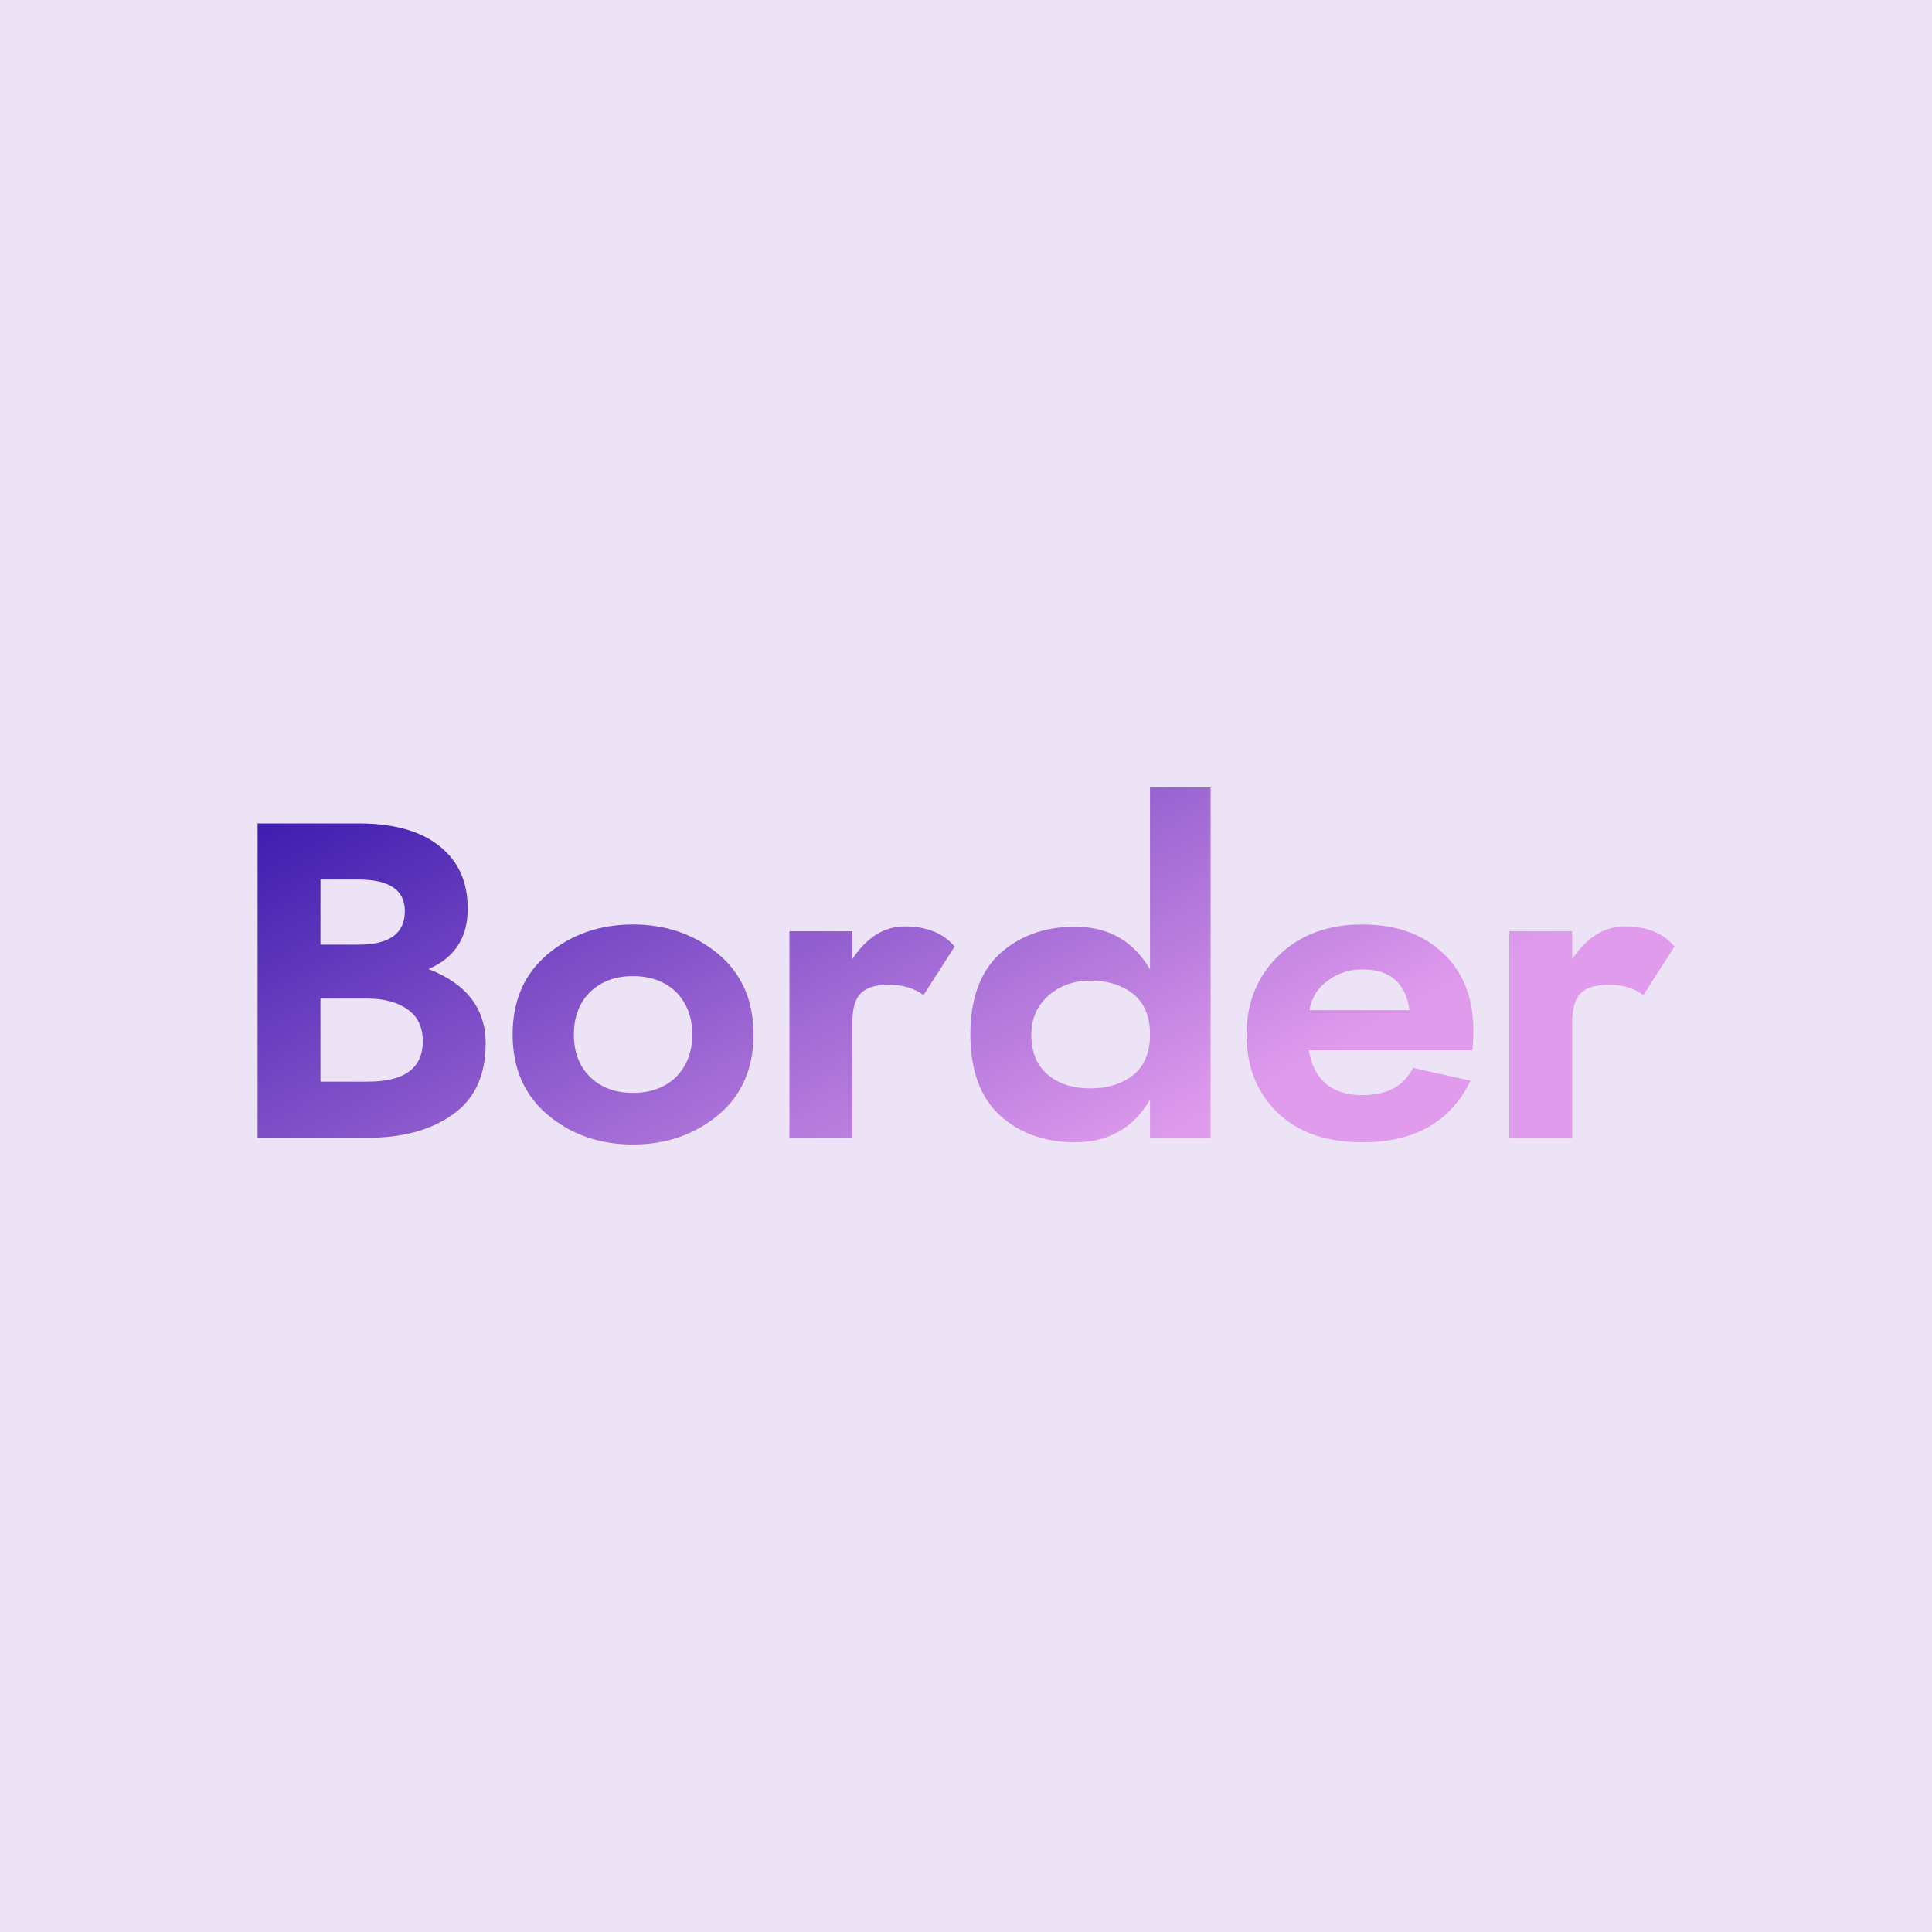 <svg data-v-fde0c5aa="" xmlns="http://www.w3.org/2000/svg" viewBox="0 0 300 300" class="font"><!----><defs data-v-fde0c5aa=""><!----></defs><rect data-v-fde0c5aa="" fill="#ECE3F7" x="0" y="0" width="300px" height="300px" class="logo-background-square"></rect><defs data-v-fde0c5aa=""><linearGradient data-v-fde0c5aa="" gradientTransform="rotate(25)" id="688a858a-033f-4fcc-addd-03c8272a8392" x1="0%" y1="0%" x2="100%" y2="0%"><stop data-v-fde0c5aa="" offset="0%" stop-color="#3616AC" stop-opacity="1"></stop><stop data-v-fde0c5aa="" offset="100%" stop-color="#E09BED" stop-opacity="1"></stop></linearGradient></defs><g data-v-fde0c5aa="" id="41a6cad6-2700-425f-9d95-0902d600ff9f" fill="url(#688a858a-033f-4fcc-addd-03c8272a8392)" transform="matrix(4.981,0,0,4.981,35.468,113.914)"><path d="M0.91 2.80L0.91 12.60L4.34 12.60C5.43 12.60 6.32 12.36 7 11.87C7.68 11.39 8.02 10.65 8.02 9.66C8.02 8.58 7.43 7.80 6.24 7.34C7.06 6.98 7.46 6.36 7.46 5.46C7.46 4.62 7.17 3.97 6.57 3.50C5.98 3.03 5.14 2.80 4.06 2.80ZM2.87 6.58L2.87 4.55L4.06 4.55C5.02 4.55 5.50 4.88 5.50 5.53C5.50 6.23 5.02 6.58 4.06 6.58ZM2.87 8.26L4.34 8.26C4.85 8.26 5.27 8.37 5.59 8.60C5.90 8.82 6.06 9.15 6.06 9.59C6.06 10.43 5.49 10.85 4.34 10.85L2.87 10.85ZM8.86 9.38C8.86 10.44 9.23 11.28 9.96 11.89C10.69 12.50 11.58 12.81 12.61 12.81C13.65 12.81 14.53 12.50 15.27 11.89C16.00 11.28 16.37 10.44 16.37 9.38C16.37 8.32 16.00 7.48 15.27 6.87C14.53 6.26 13.65 5.95 12.61 5.95C11.58 5.95 10.69 6.26 9.96 6.87C9.23 7.48 8.86 8.32 8.86 9.38ZM10.77 9.38C10.77 8.84 10.93 8.40 11.27 8.06C11.61 7.73 12.05 7.56 12.61 7.56C13.17 7.56 13.62 7.73 13.96 8.06C14.29 8.40 14.46 8.84 14.46 9.38C14.46 9.92 14.29 10.36 13.96 10.70C13.62 11.03 13.17 11.20 12.61 11.20C12.05 11.20 11.61 11.03 11.27 10.70C10.93 10.36 10.77 9.92 10.77 9.38ZM21.67 8.15L22.64 6.64C22.29 6.22 21.77 6.01 21.08 6.01C20.45 6.01 19.90 6.35 19.45 7.03L19.45 6.16L17.49 6.16L17.49 12.60L19.45 12.60L19.45 9.02C19.45 8.57 19.54 8.26 19.72 8.09C19.90 7.91 20.19 7.83 20.59 7.83C21.01 7.83 21.37 7.93 21.67 8.15ZM23.13 9.38C23.13 10.50 23.44 11.34 24.05 11.90C24.67 12.46 25.45 12.74 26.39 12.74C27.43 12.74 28.21 12.30 28.73 11.41L28.73 12.60L30.62 12.60L30.62 1.68L28.73 1.68L28.73 7.35C28.21 6.46 27.43 6.02 26.39 6.02C25.45 6.02 24.67 6.30 24.05 6.86C23.44 7.42 23.13 8.26 23.13 9.38ZM25.03 9.38C25.03 8.89 25.21 8.48 25.56 8.17C25.91 7.86 26.35 7.70 26.88 7.70C27.41 7.70 27.85 7.84 28.20 8.11C28.55 8.39 28.73 8.81 28.73 9.38C28.73 9.95 28.55 10.37 28.20 10.65C27.85 10.92 27.41 11.06 26.88 11.06C26.33 11.06 25.88 10.92 25.54 10.63C25.20 10.35 25.03 9.93 25.03 9.38ZM36.82 8.62L33.70 8.62C33.77 8.22 33.97 7.91 34.29 7.69C34.60 7.46 34.96 7.35 35.35 7.35C36.21 7.35 36.70 7.77 36.82 8.62ZM33.68 9.87L38.78 9.87C38.80 9.69 38.81 9.49 38.81 9.25C38.81 8.25 38.50 7.44 37.87 6.85C37.24 6.25 36.40 5.95 35.35 5.95C34.28 5.95 33.41 6.27 32.74 6.92C32.07 7.57 31.74 8.39 31.74 9.38C31.74 10.38 32.06 11.19 32.70 11.81C33.34 12.43 34.22 12.74 35.35 12.74C36.98 12.74 38.11 12.10 38.72 10.82L36.93 10.42C36.64 10.99 36.12 11.27 35.35 11.27C34.40 11.27 33.84 10.80 33.68 9.87ZM44.11 8.15L45.08 6.64C44.73 6.22 44.22 6.01 43.53 6.01C42.89 6.01 42.35 6.35 41.89 7.03L41.89 6.16L39.93 6.16L39.93 12.60L41.89 12.60L41.89 9.02C41.89 8.57 41.98 8.26 42.16 8.09C42.34 7.91 42.63 7.83 43.04 7.83C43.46 7.83 43.82 7.93 44.11 8.15Z"></path></g><!----><!----></svg>